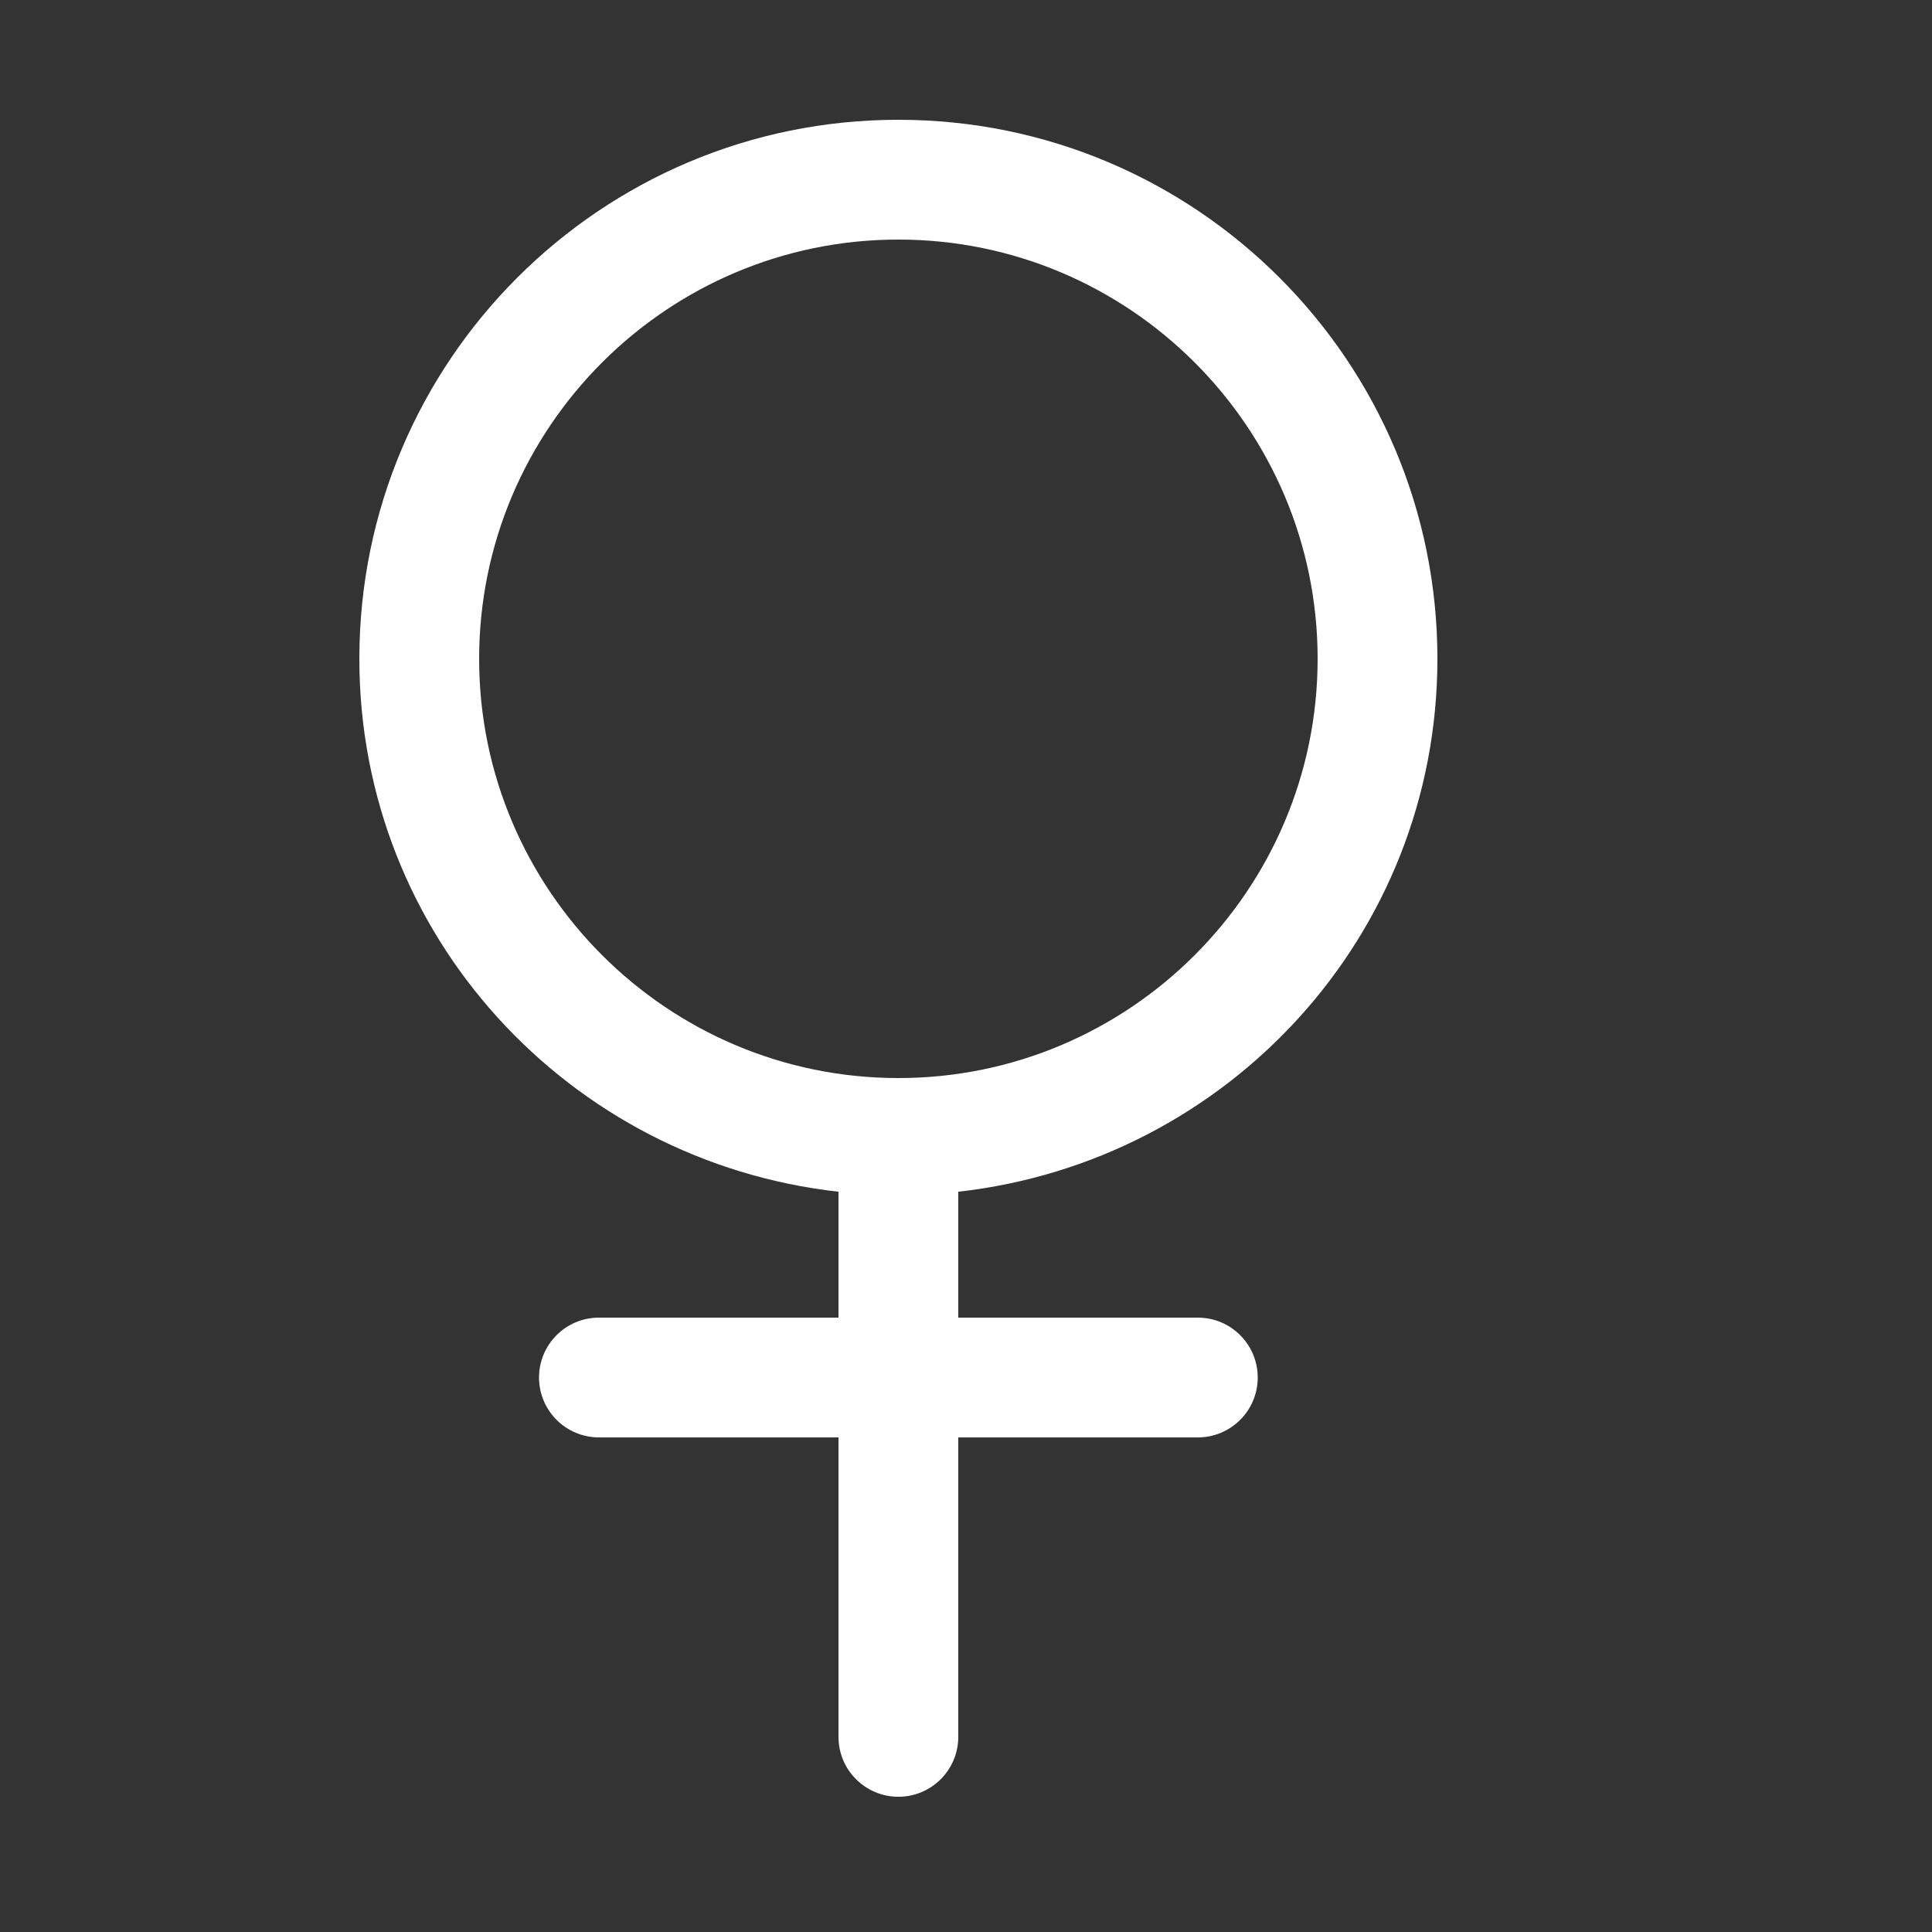<?xml version="1.0" standalone="no"?><!DOCTYPE svg PUBLIC "-//W3C//DTD SVG 1.1//EN" "http://www.w3.org/Graphics/SVG/1.1/DTD/svg11.dtd"><svg width="32" height="32" viewBox="0 0 32 32" version="1.1" xmlns="http://www.w3.org/2000/svg" xmlns:xlink="http://www.w3.org/1999/xlink"><rect x="0" y="0" width="32" height="32" fill="#333333" stroke="none"/><defs><style type="text/css"><![CDATA[
@font-face { font-family: ifont; src: url("//at.alicdn.com/t/font_1442373896_4754455.eot?#iefix") format("embedded-opentype"), url("//at.alicdn.com/t/font_1442373896_4754455.woff") format("woff"), url("//at.alicdn.com/t/font_1442373896_4754455.ttf") format("truetype"), url("//at.alicdn.com/t/font_1442373896_4754455.svg#ifont") format("svg"); }

]]></style></defs><g class="transform-group"><g transform="scale(0.031, 0.031)"><path d="M768 352C768 192.96 639.04 64 480 64 320.96 64 192 192.96 192 352c0 148.096 112.192 268.672 256 284.736L448 704 320 704c-17.664 0-32 14.336-32 32S302.336 768 320 768l128 0 0 160C448 945.664 462.336 960 480 960S512 945.664 512 928L512 768l128 0c17.664 0 32-14.336 32-32S657.664 704 640 704L512 704 512 636.736C655.808 620.608 768 500.096 768 352zM256 352C256 228.48 356.48 128 480 128 603.52 128 704 228.48 704 352S603.52 576 480 576C356.48 576 256 475.52 256 352z" fill="#fff"></path></g></g></svg>